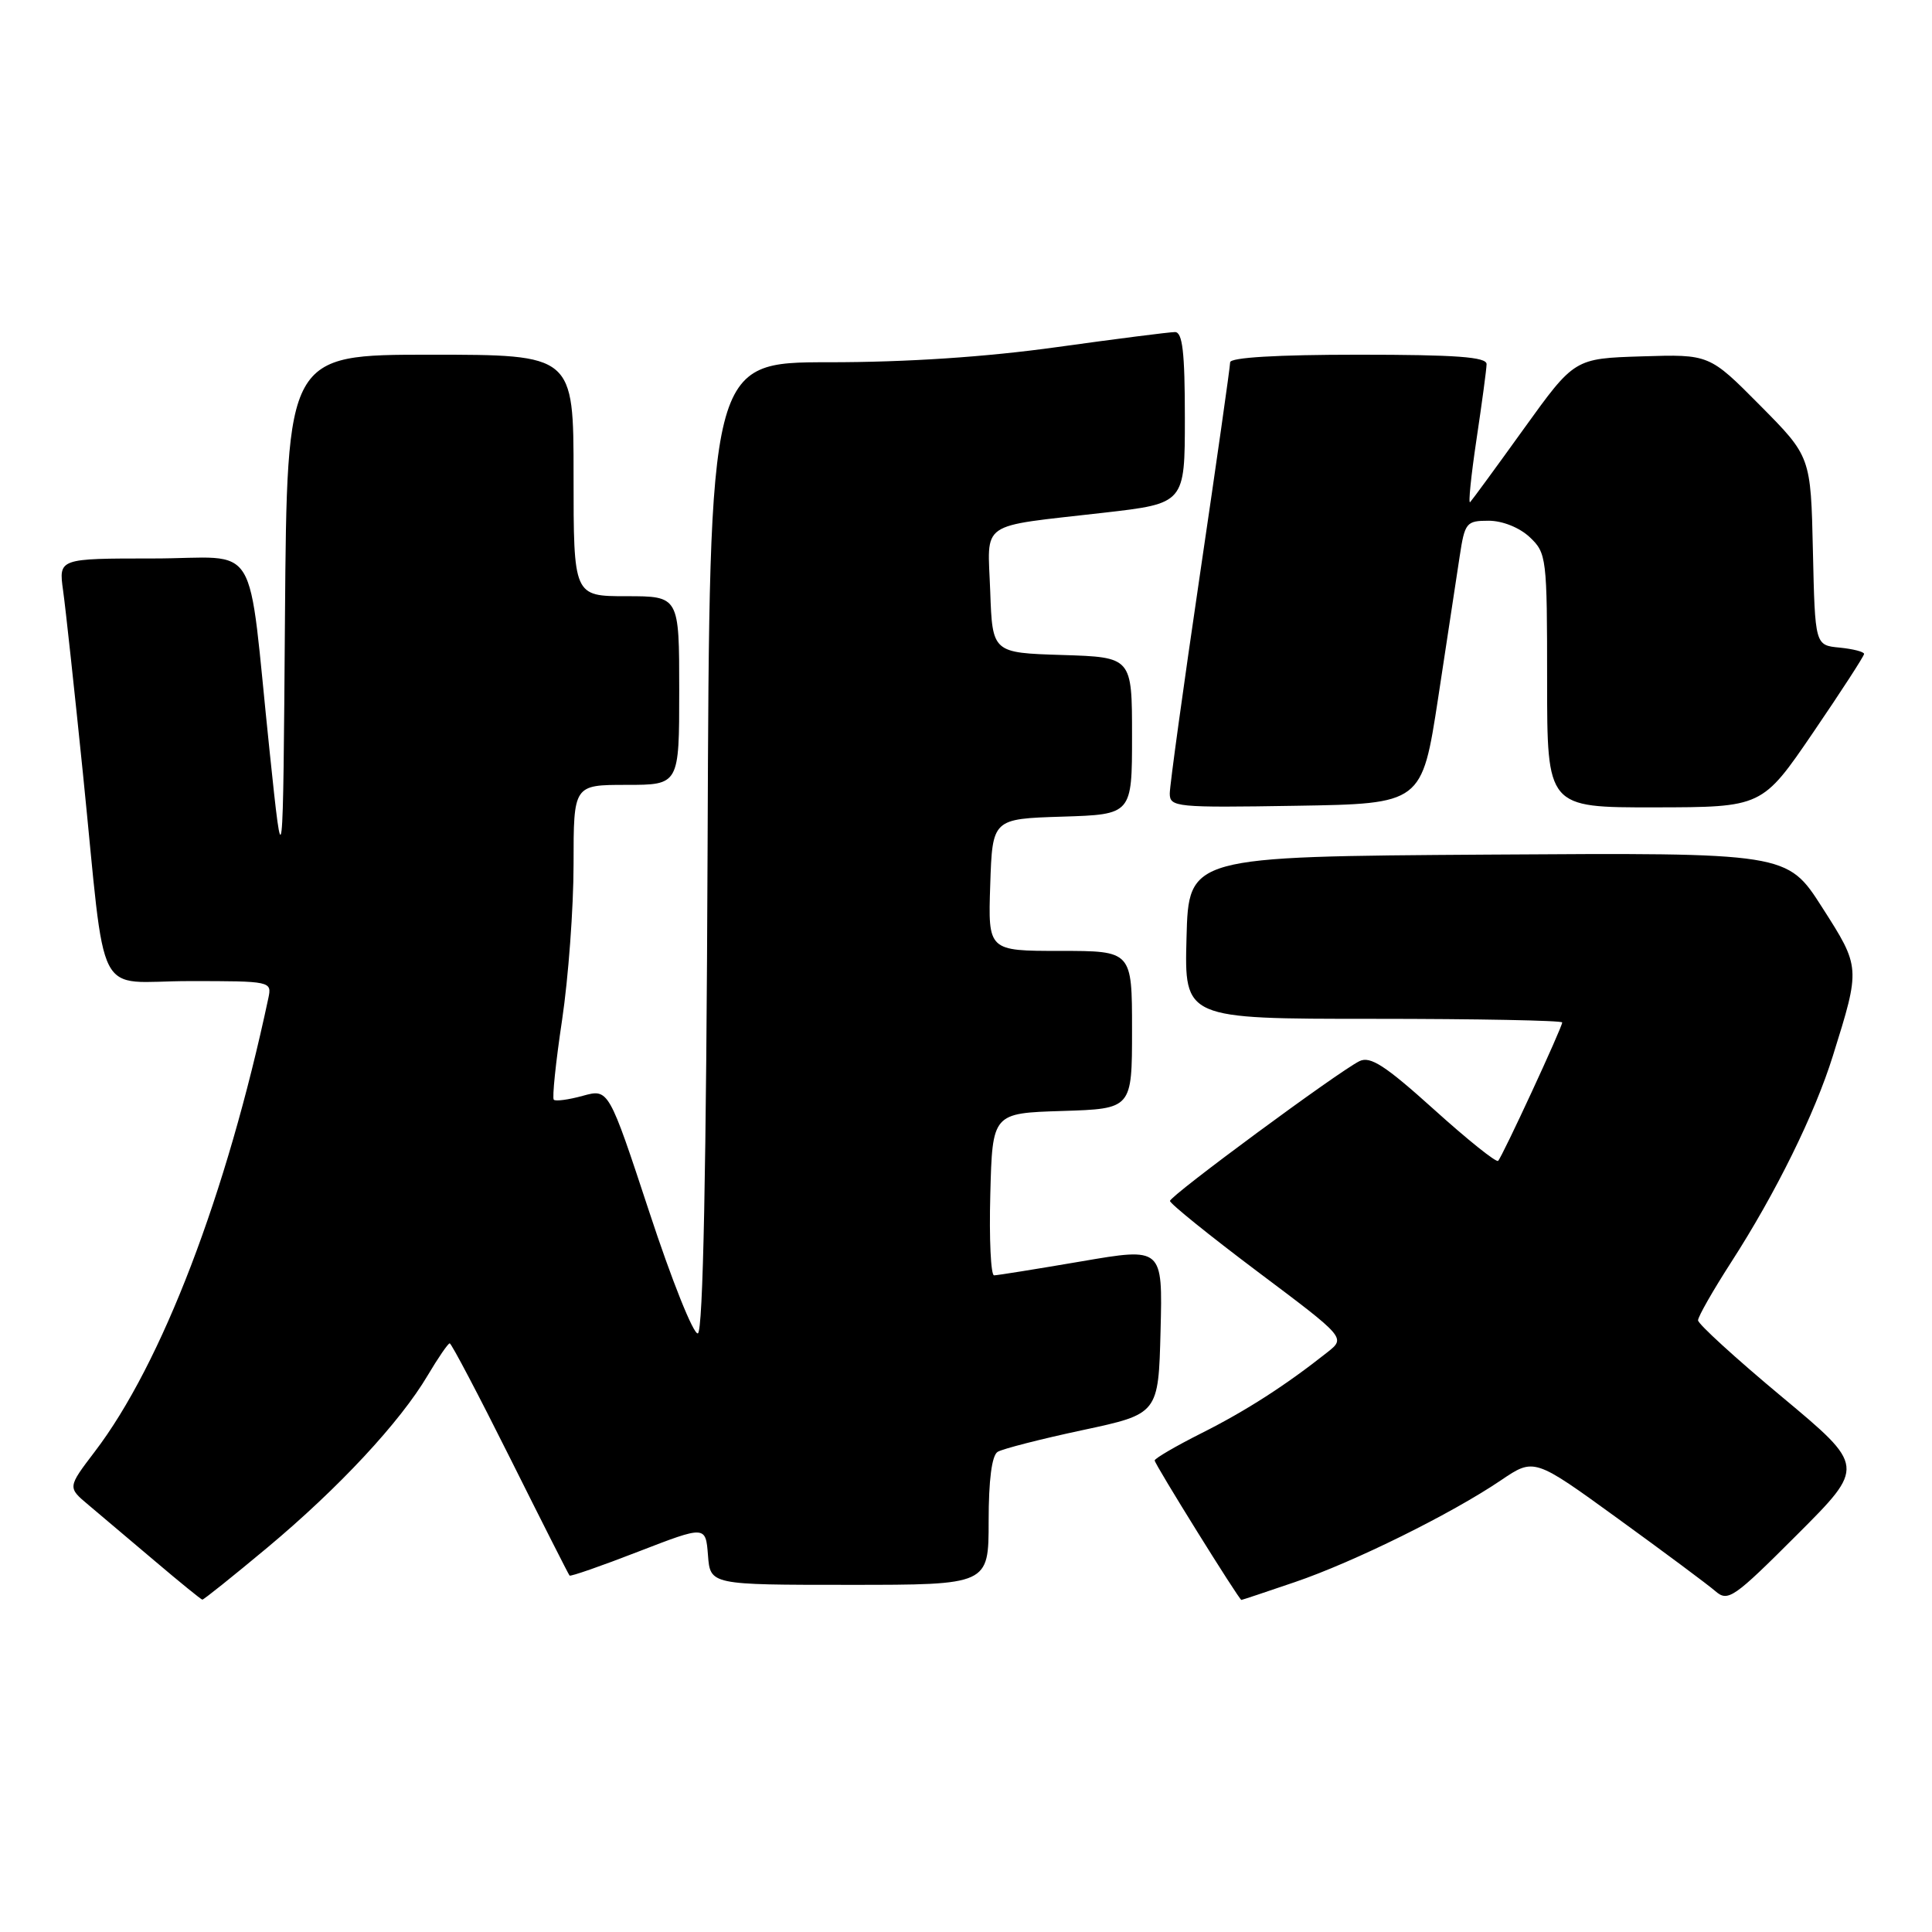 <?xml version="1.0" encoding="UTF-8" standalone="no"?>
<!DOCTYPE svg PUBLIC "-//W3C//DTD SVG 1.1//EN" "http://www.w3.org/Graphics/SVG/1.1/DTD/svg11.dtd" >
<svg xmlns="http://www.w3.org/2000/svg" xmlns:xlink="http://www.w3.org/1999/xlink" version="1.1" viewBox="0 0 256 256">
 <g >
 <path fill="currentColor"
d=" M 35.42 205.07 C 44.89 197.16 53.01 188.44 56.67 182.25 C 58.06 179.91 59.37 178.00 59.59 178.00 C 59.81 178.00 63.42 184.86 67.61 193.25 C 71.80 201.64 75.33 208.62 75.47 208.77 C 75.60 208.92 79.71 207.49 84.60 205.59 C 93.50 202.15 93.50 202.15 93.81 206.07 C 94.11 210.00 94.11 210.00 112.56 210.00 C 131.00 210.00 131.00 210.00 131.00 201.56 C 131.00 196.12 131.42 192.86 132.19 192.38 C 132.84 191.98 137.91 190.68 143.44 189.50 C 153.50 187.35 153.50 187.35 153.78 176.32 C 154.06 165.29 154.06 165.29 143.28 167.14 C 137.35 168.15 132.15 168.99 131.72 168.99 C 131.29 169.00 131.06 164.16 131.22 158.25 C 131.50 147.50 131.50 147.50 140.75 147.21 C 150.00 146.92 150.00 146.92 150.00 136.46 C 150.00 126.00 150.00 126.00 140.46 126.00 C 130.92 126.00 130.92 126.00 131.21 117.25 C 131.50 108.50 131.50 108.50 140.75 108.21 C 150.00 107.92 150.00 107.92 150.00 97.50 C 150.00 87.08 150.00 87.08 140.75 86.79 C 131.50 86.50 131.50 86.50 131.21 78.37 C 130.87 68.88 129.45 69.87 146.25 67.94 C 157.00 66.71 157.00 66.71 157.00 55.35 C 157.00 46.66 156.69 44.00 155.69 44.00 C 154.97 44.00 147.91 44.90 140.00 46.00 C 130.59 47.31 120.16 48.00 109.82 48.00 C 94.01 48.00 94.01 48.00 93.76 112.17 C 93.59 155.10 93.16 176.45 92.47 176.68 C 91.90 176.87 89.01 169.65 86.05 160.64 C 80.65 144.26 80.65 144.26 77.23 145.20 C 75.35 145.72 73.62 145.95 73.38 145.72 C 73.15 145.48 73.64 140.73 74.48 135.15 C 75.31 129.58 76.00 120.29 76.00 114.51 C 76.00 104.00 76.00 104.00 83.00 104.00 C 90.00 104.00 90.00 104.00 90.00 91.50 C 90.00 79.00 90.00 79.00 83.00 79.00 C 76.00 79.00 76.00 79.00 76.00 63.00 C 76.00 47.00 76.00 47.00 57.01 47.00 C 38.03 47.00 38.03 47.00 37.76 81.75 C 37.50 116.50 37.50 116.50 35.72 99.50 C 32.70 70.66 34.72 74.00 20.27 74.00 C 7.77 74.00 7.77 74.00 8.36 78.25 C 8.69 80.59 9.87 91.50 10.99 102.50 C 14.14 133.52 12.33 130.00 25.11 130.00 C 35.92 130.00 36.03 130.02 35.56 132.25 C 30.03 158.26 21.43 180.73 12.55 192.36 C 8.95 197.09 8.95 197.09 11.72 199.41 C 13.25 200.69 17.20 204.03 20.50 206.83 C 23.80 209.63 26.64 211.94 26.81 211.96 C 26.98 211.98 30.85 208.88 35.42 205.07 Z  M 171.57 209.64 C 179.39 206.98 192.32 200.59 198.89 196.14 C 203.28 193.17 203.28 193.17 214.39 201.23 C 220.50 205.66 226.31 209.98 227.30 210.84 C 228.97 212.29 229.72 211.76 238.13 203.35 C 247.17 194.31 247.17 194.31 236.09 185.07 C 229.99 179.99 225.00 175.43 225.00 174.95 C 225.00 174.46 226.97 171.01 229.37 167.28 C 235.30 158.09 240.47 147.60 242.87 139.89 C 246.54 128.15 246.54 128.20 241.43 120.21 C 236.80 112.98 236.80 112.98 197.15 113.24 C 157.50 113.50 157.50 113.50 157.22 124.25 C 156.93 135.00 156.93 135.00 181.97 135.00 C 195.73 135.00 207.00 135.22 207.00 135.48 C 207.00 136.13 199.07 153.26 198.51 153.82 C 198.26 154.07 194.43 151.00 190.00 147.00 C 183.55 141.19 181.57 139.90 180.13 140.61 C 177.34 141.99 155.06 158.42 155.03 159.13 C 155.01 159.47 160.24 163.69 166.65 168.51 C 178.31 177.26 178.31 177.26 175.90 179.17 C 170.40 183.53 165.14 186.92 159.25 189.88 C 155.81 191.61 153.00 193.25 153.00 193.52 C 153.00 194.01 164.19 212.00 164.49 212.00 C 164.58 212.00 167.77 210.94 171.57 209.64 Z  M 190.56 92.50 C 191.74 84.80 193.02 76.36 193.41 73.75 C 194.09 69.25 194.29 69.00 197.25 69.00 C 199.08 69.00 201.33 69.90 202.69 71.17 C 204.93 73.28 205.00 73.88 205.00 90.17 C 205.00 107.00 205.00 107.00 219.25 106.98 C 233.50 106.96 233.50 106.96 240.25 97.06 C 243.96 91.62 247.00 86.93 247.00 86.65 C 247.00 86.36 245.54 85.99 243.75 85.81 C 240.50 85.50 240.50 85.50 240.22 73.00 C 239.94 60.50 239.94 60.50 233.22 53.72 C 226.50 46.94 226.50 46.94 217.56 47.22 C 208.62 47.50 208.62 47.50 201.94 56.78 C 198.27 61.89 195.05 66.28 194.80 66.54 C 194.54 66.80 194.92 63.07 195.64 58.25 C 196.36 53.44 196.97 48.94 196.98 48.25 C 196.99 47.30 192.94 47.00 180.00 47.00 C 169.22 47.00 163.00 47.37 163.00 48.01 C 163.00 48.57 161.20 61.22 159.00 76.12 C 156.80 91.03 155.00 104.09 155.00 105.14 C 155.00 106.95 155.83 107.03 171.70 106.77 C 188.41 106.50 188.41 106.50 190.56 92.50 Z "/>
</g>
</svg>